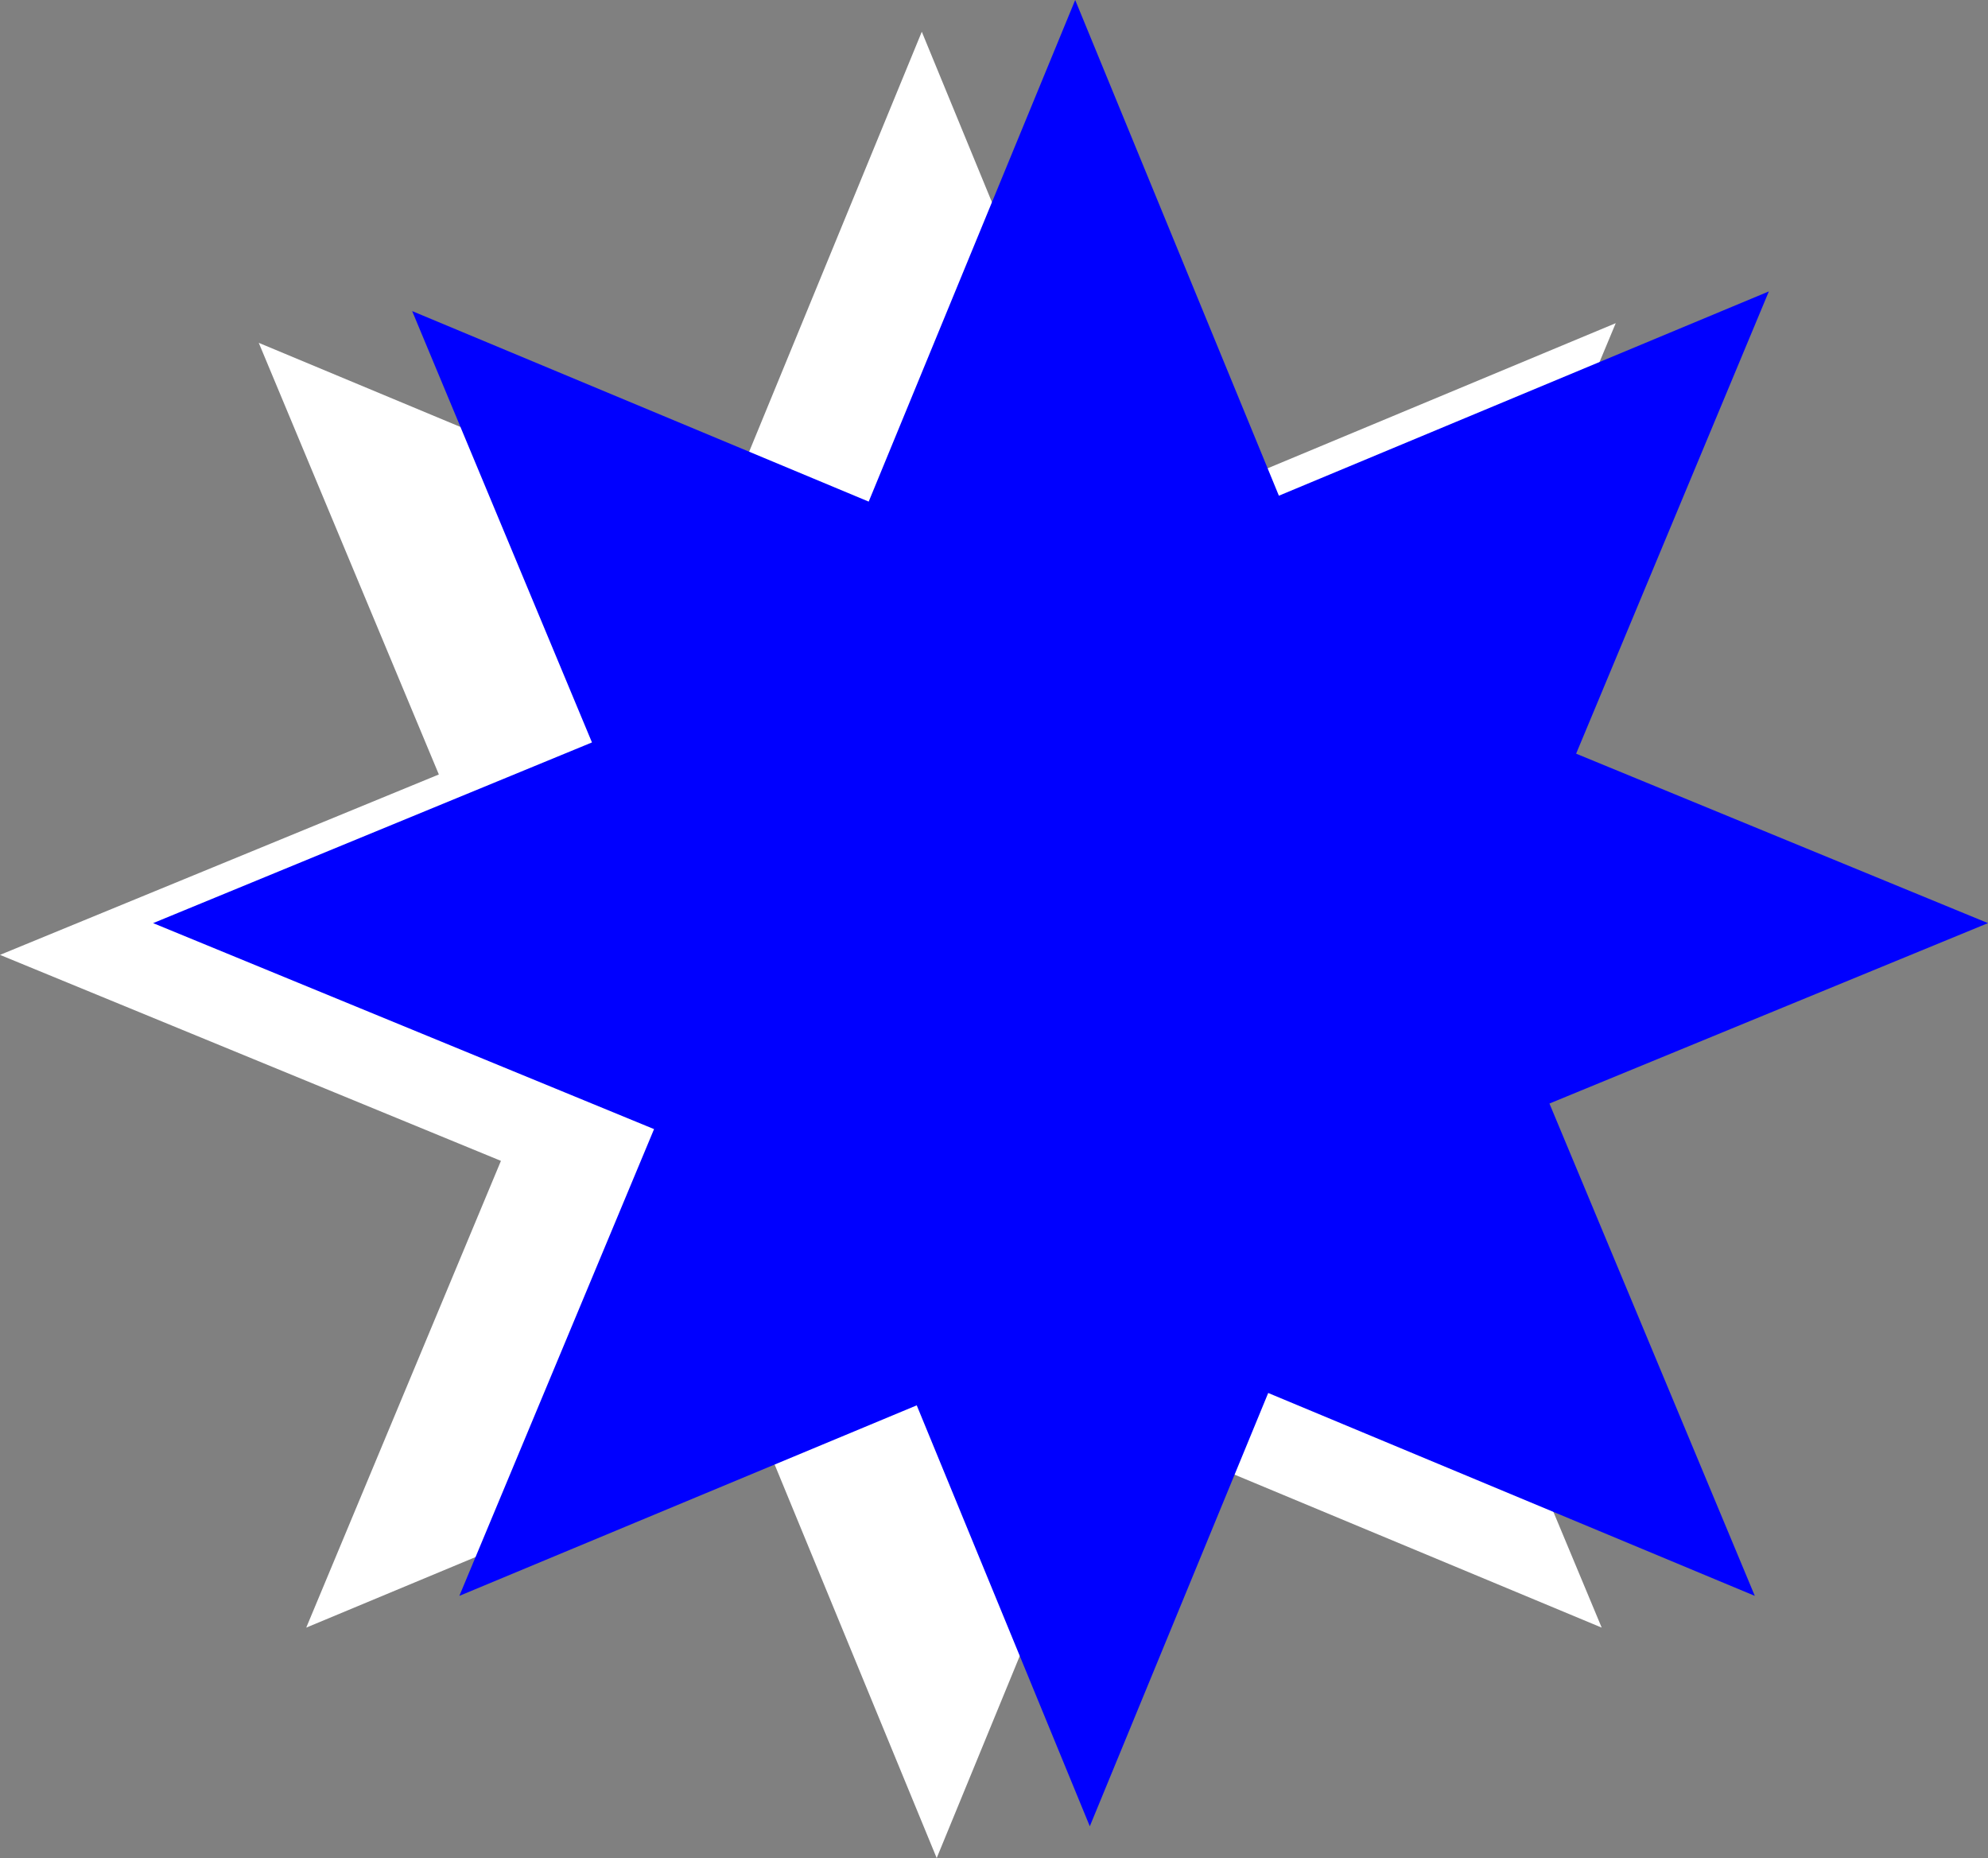 <?xml version="1.0" encoding="UTF-8"?><svg id="Calque_2" xmlns="http://www.w3.org/2000/svg" viewBox="0 0 70.76 66.12"><rect x="0" y="0" width="70.76" height="66.12" fill="#808080" stroke="none"/><defs><style>.cls-1{fill:blue;}.cls-2{fill:#fff;}</style></defs><g id="Calque_1-2"><g><polygon class="cls-2" points="49.7 40.4 65.31 33.98 50.65 27.95 57.51 11.5 40.07 18.77 32.81 1.13 25.47 18.98 9.21 12.2 15.62 27.56 0 33.98 17.83 41.31 10.9 57.92 27.17 51.14 33.34 66.12 39.68 50.7 57.01 57.92 49.7 40.4"/><polygon class="cls-1" points="55.15 39.27 70.76 32.85 56.1 26.82 62.96 10.37 45.52 17.64 38.27 0 30.92 17.85 14.67 11.07 21.07 26.42 5.45 32.85 23.28 40.18 16.35 56.79 32.63 50.01 38.79 64.99 45.14 49.57 62.46 56.79 55.15 39.27"/></g></g></svg>